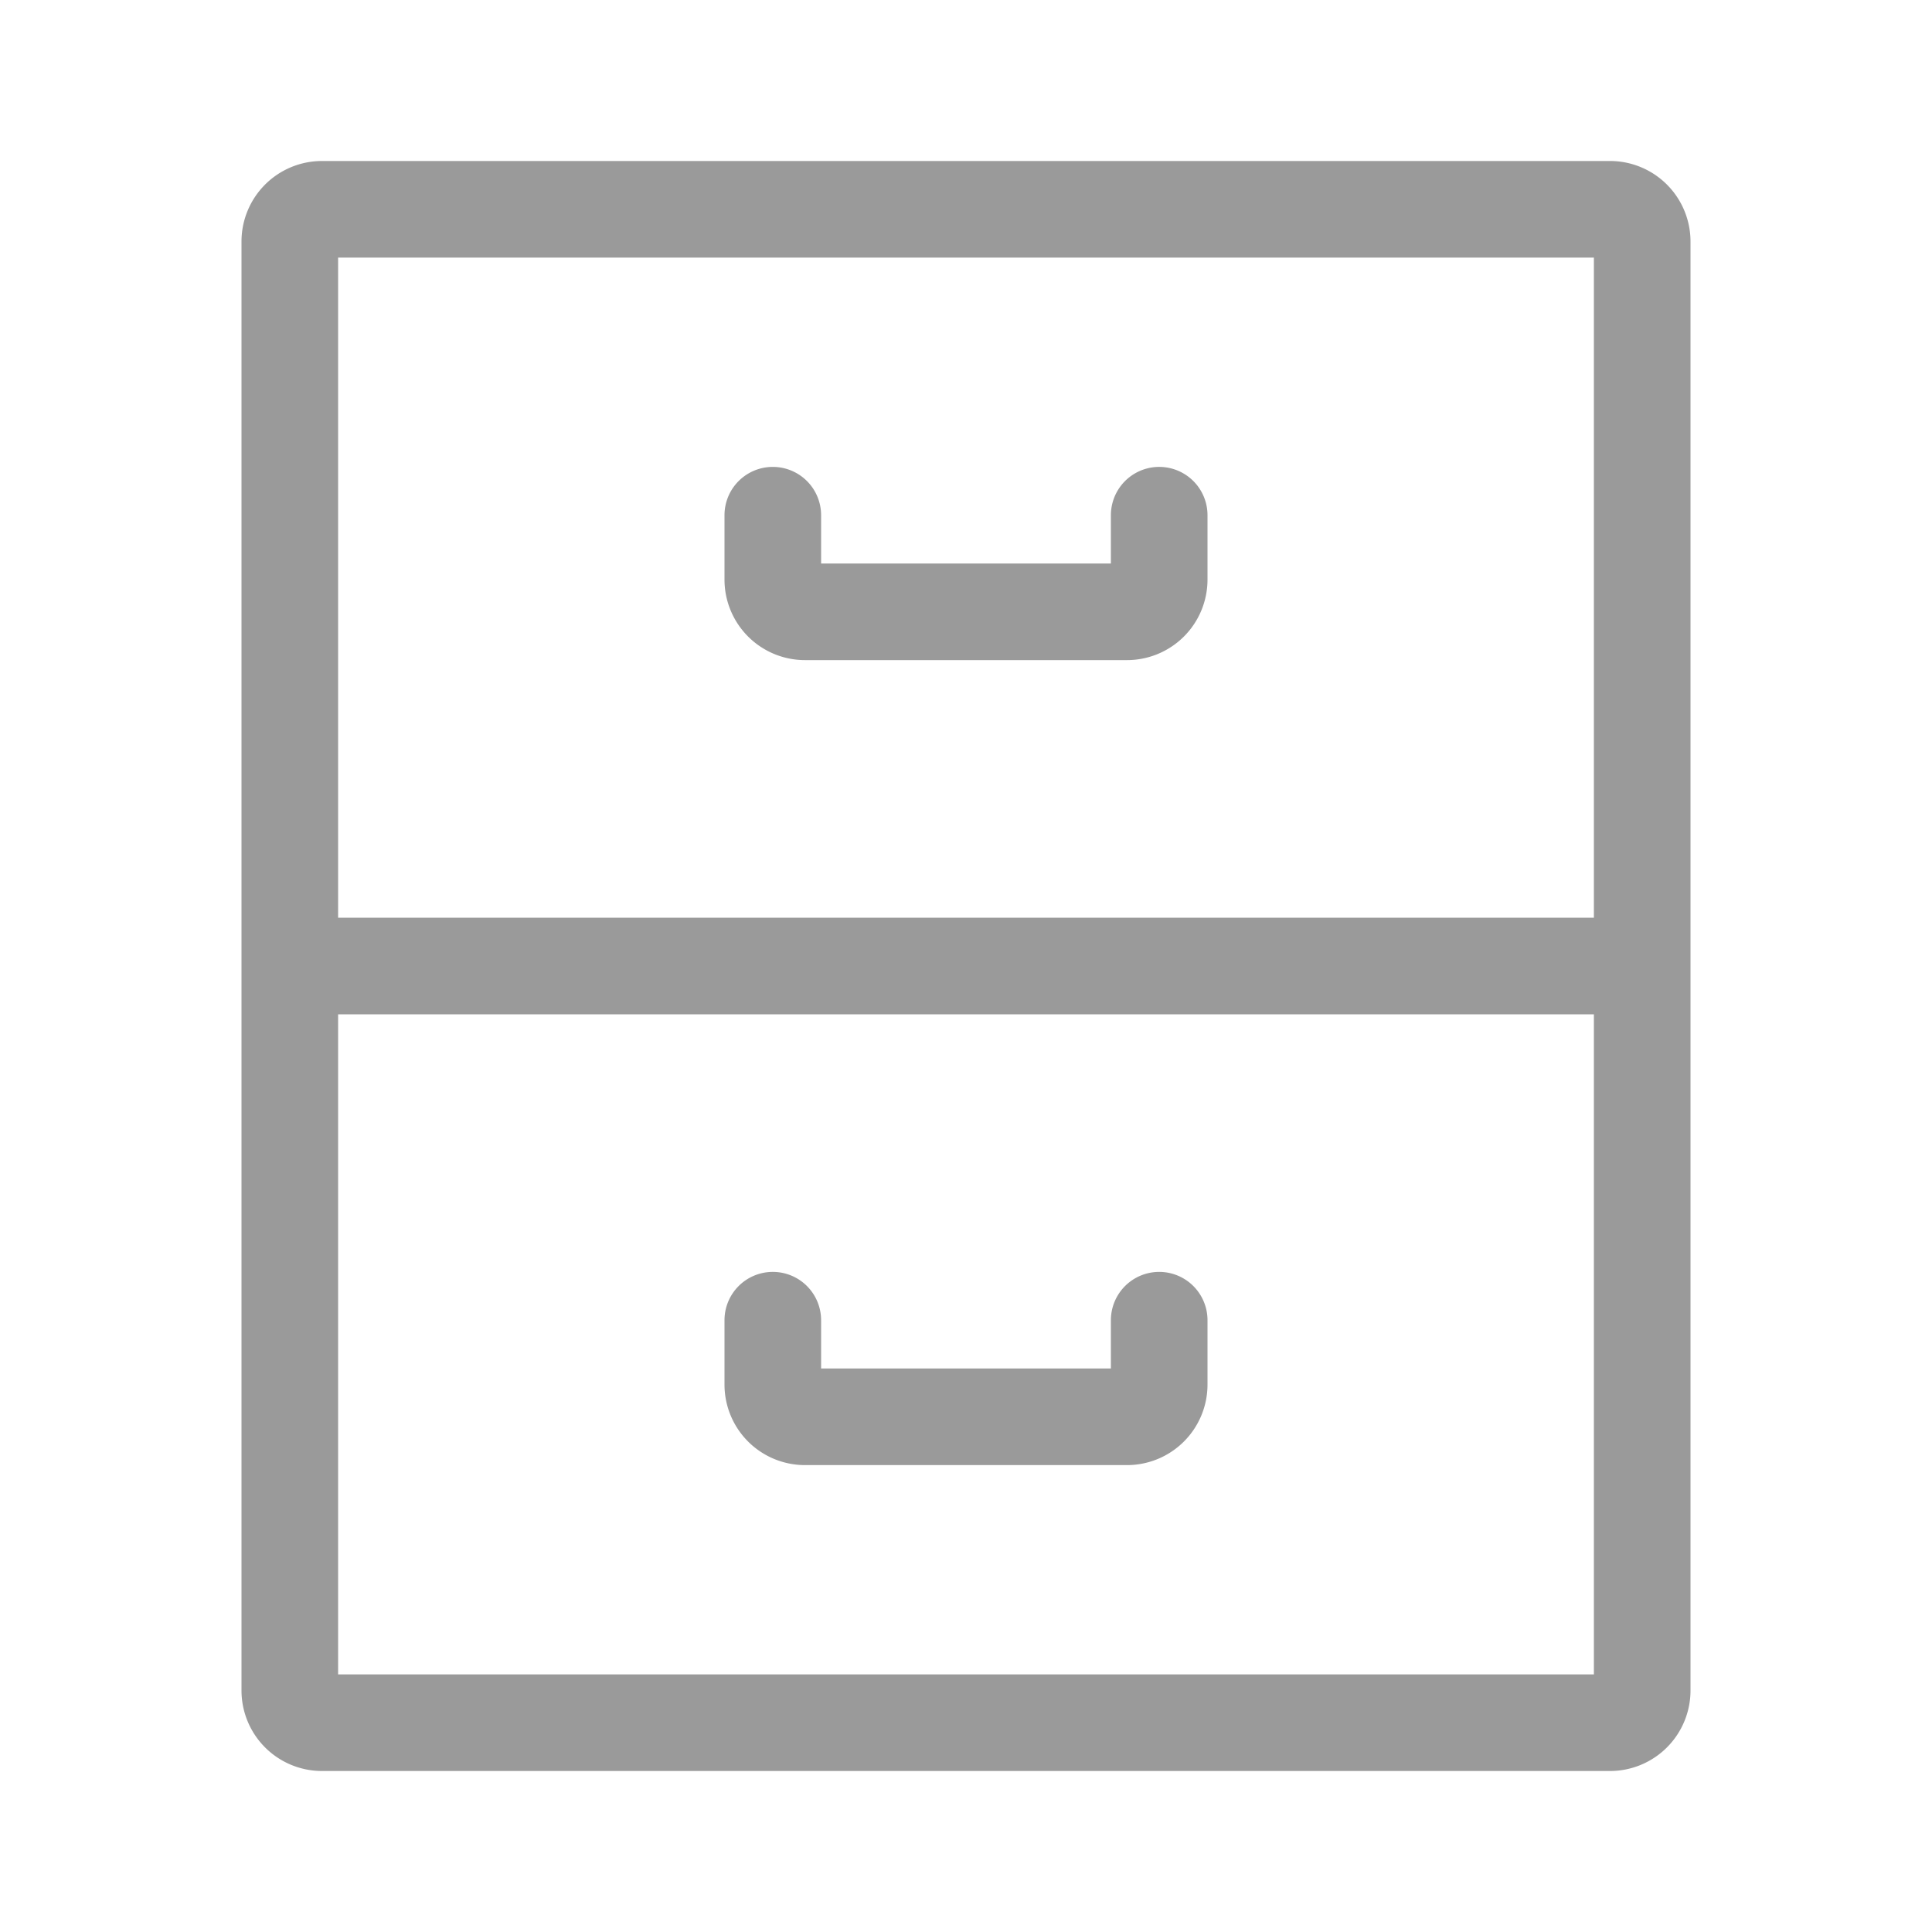 <svg xmlns="http://www.w3.org/2000/svg" width="24" height="24" viewBox="0 0 24 24">
    <path fill="#9A9A9A" fill-rule="evenodd" d="M4 2h16a1 1 0 0 1 1 1v18a1 1 0 0 1-1 1H4a1 1 0 0 1-1-1V3a1 1 0 0 1 1-1zm.2 1.2v17.6h15.6V3.2H4.2zm0 8.2h15.6v1.2H4.2v-1.2zm5.4-5.6a.6.6 0 0 1 .6.6V7h3.6v-.6a.6.6 0 0 1 1.2 0v.8a1 1 0 0 1-1 1h-4a1 1 0 0 1-1-1v-.8a.6.6 0 0 1 .6-.6zm0 10a.6.6 0 0 1 .6.6v.6h3.6v-.6a.6.6 0 0 1 1.2 0v.8a1 1 0 0 1-1 1h-4a1 1 0 0 1-1-1v-.8a.6.6 0 0 1 .6-.6z"/>
</svg>
